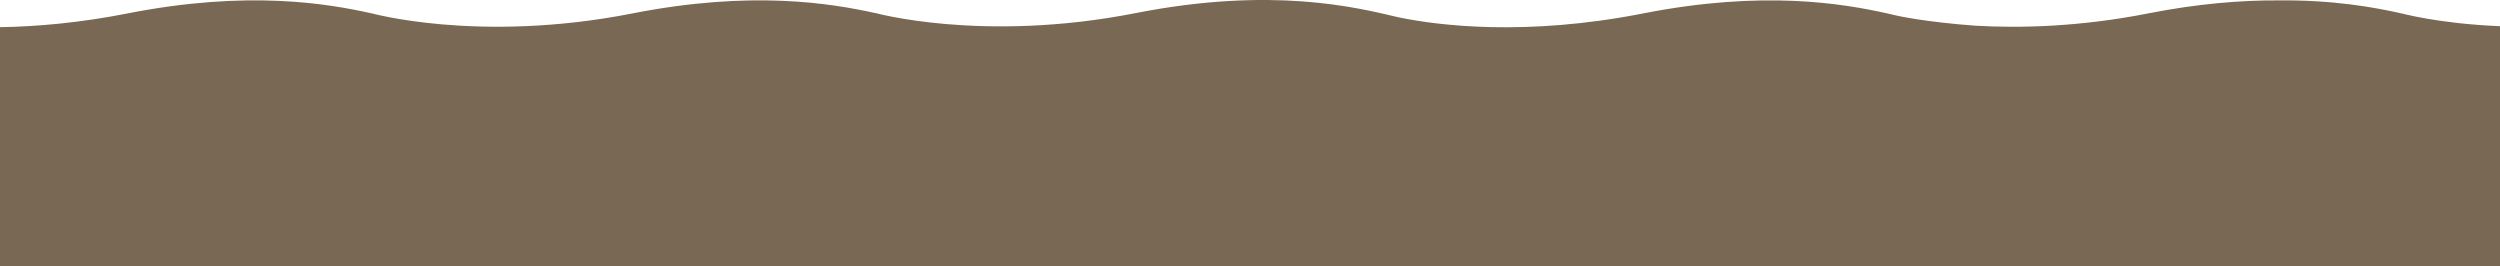 <?xml version="1.0" encoding="utf-8"?>
<!-- Generator: Adobe Illustrator 15.1.0, SVG Export Plug-In . SVG Version: 6.00 Build 0)  -->
<!DOCTYPE svg PUBLIC "-//W3C//DTD SVG 1.1//EN" "http://www.w3.org/Graphics/SVG/1.1/DTD/svg11.dtd">
<svg version="1.1" id="Lager_1" xmlns="http://www.w3.org/2000/svg" xmlns:xlink="http://www.w3.org/1999/xlink" x="0px" y="0px"
	 width="1920px" height="204.521px" viewBox="0 0 1920 204.521" enable-background="new 0 0 1920 204.521" xml:space="preserve">
<g>
	<path fill="#786854" d="M1920.555,204.521H0V20.87c28.02-0.438,61.021-3.284,97.986-10.562
		c92.269-18.165,153.809-7.567,187.674,0.019l0.066-0.019c-2.765-0.843,80.998,23.437,200.021,0
		c91.284-17.974,152.501-7.793,186.594-0.224l-0.026-0.039l0.055-0.017c-2.759-0.842,81.004,23.434,200.025,0
		c104.747-20.623,169.898-4.175,199.918,2.858l3.838,0.821c27.877,5.609,94.809,14.521,185.731-3.38
		c92.271-18.164,153.803-7.566,187.68,0.019l0.067-0.019c-0.518-0.156,1.97,0.558,7.114,1.671l0,0c0,0,21.989,4.992,60.657,7.756
		c34.35,1.958,79.885,0.884,132.249-9.427c38.709-7.622,71.995-10.169,100.112-10.013c42.502-0.454,73.836,5.345,94.68,10.013
		l0.061-0.019c-1.639-0.501,27.304,7.877,76.051,9.83V204.521z"/>
</g>
</svg>
